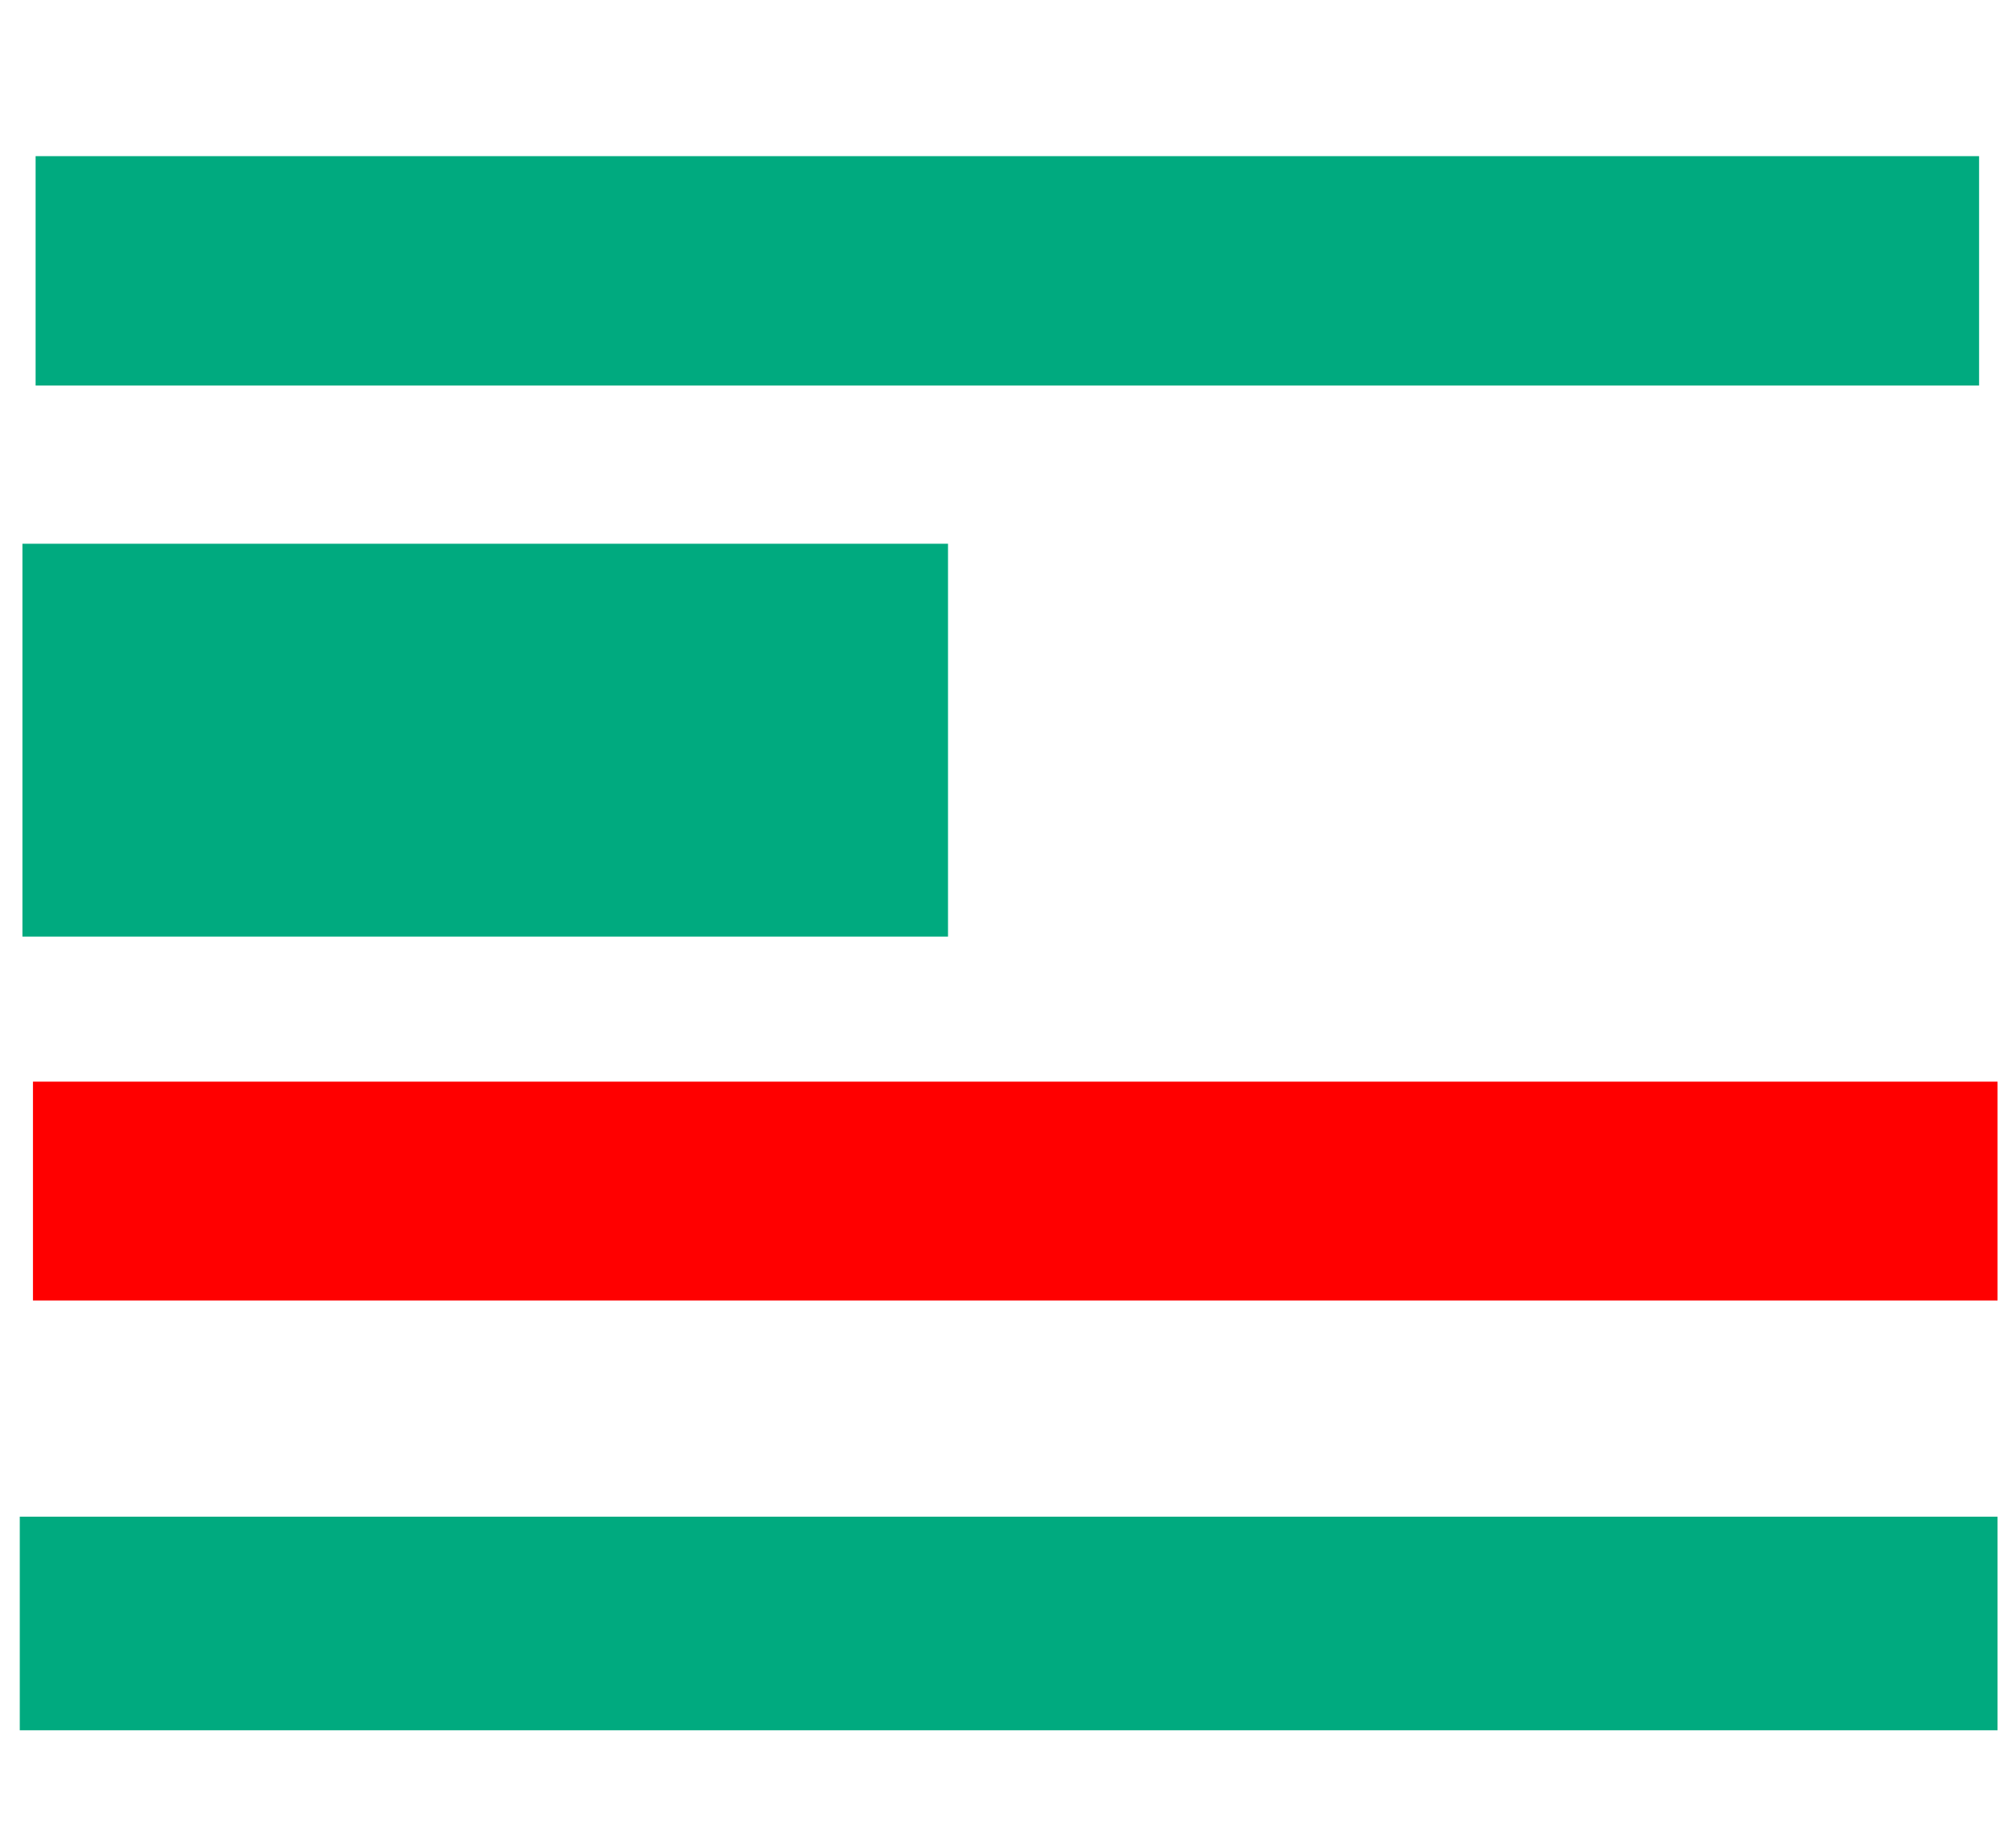 <svg xmlns="http://www.w3.org/2000/svg" height="502" width="550">
 <g>
  <title>Labels</title>
 </g>
 <g>
  <title>Shapes</title>
  <rect fill="#00AA7F" height="62.59" id="svg_2" stroke-width="0" width="530.216" x="9.712" y="42.604" />
  <rect fill="#00AA7F" height="107.194" id="svg_3" stroke-width="0" width="252.518" x="6.115" y="148.36" />
  <rect fill="#FF0000" fill-opacity="1" height="59.712" id="question-element" opacity="1" stroke-width="0" width="535.971" x="8.993" y="295.122" />
  <rect fill="#00AA7F" height="58.273" id="svg_5" stroke-width="0" width="539.568" x="5.396" y="413.827" />
 </g>
</svg>